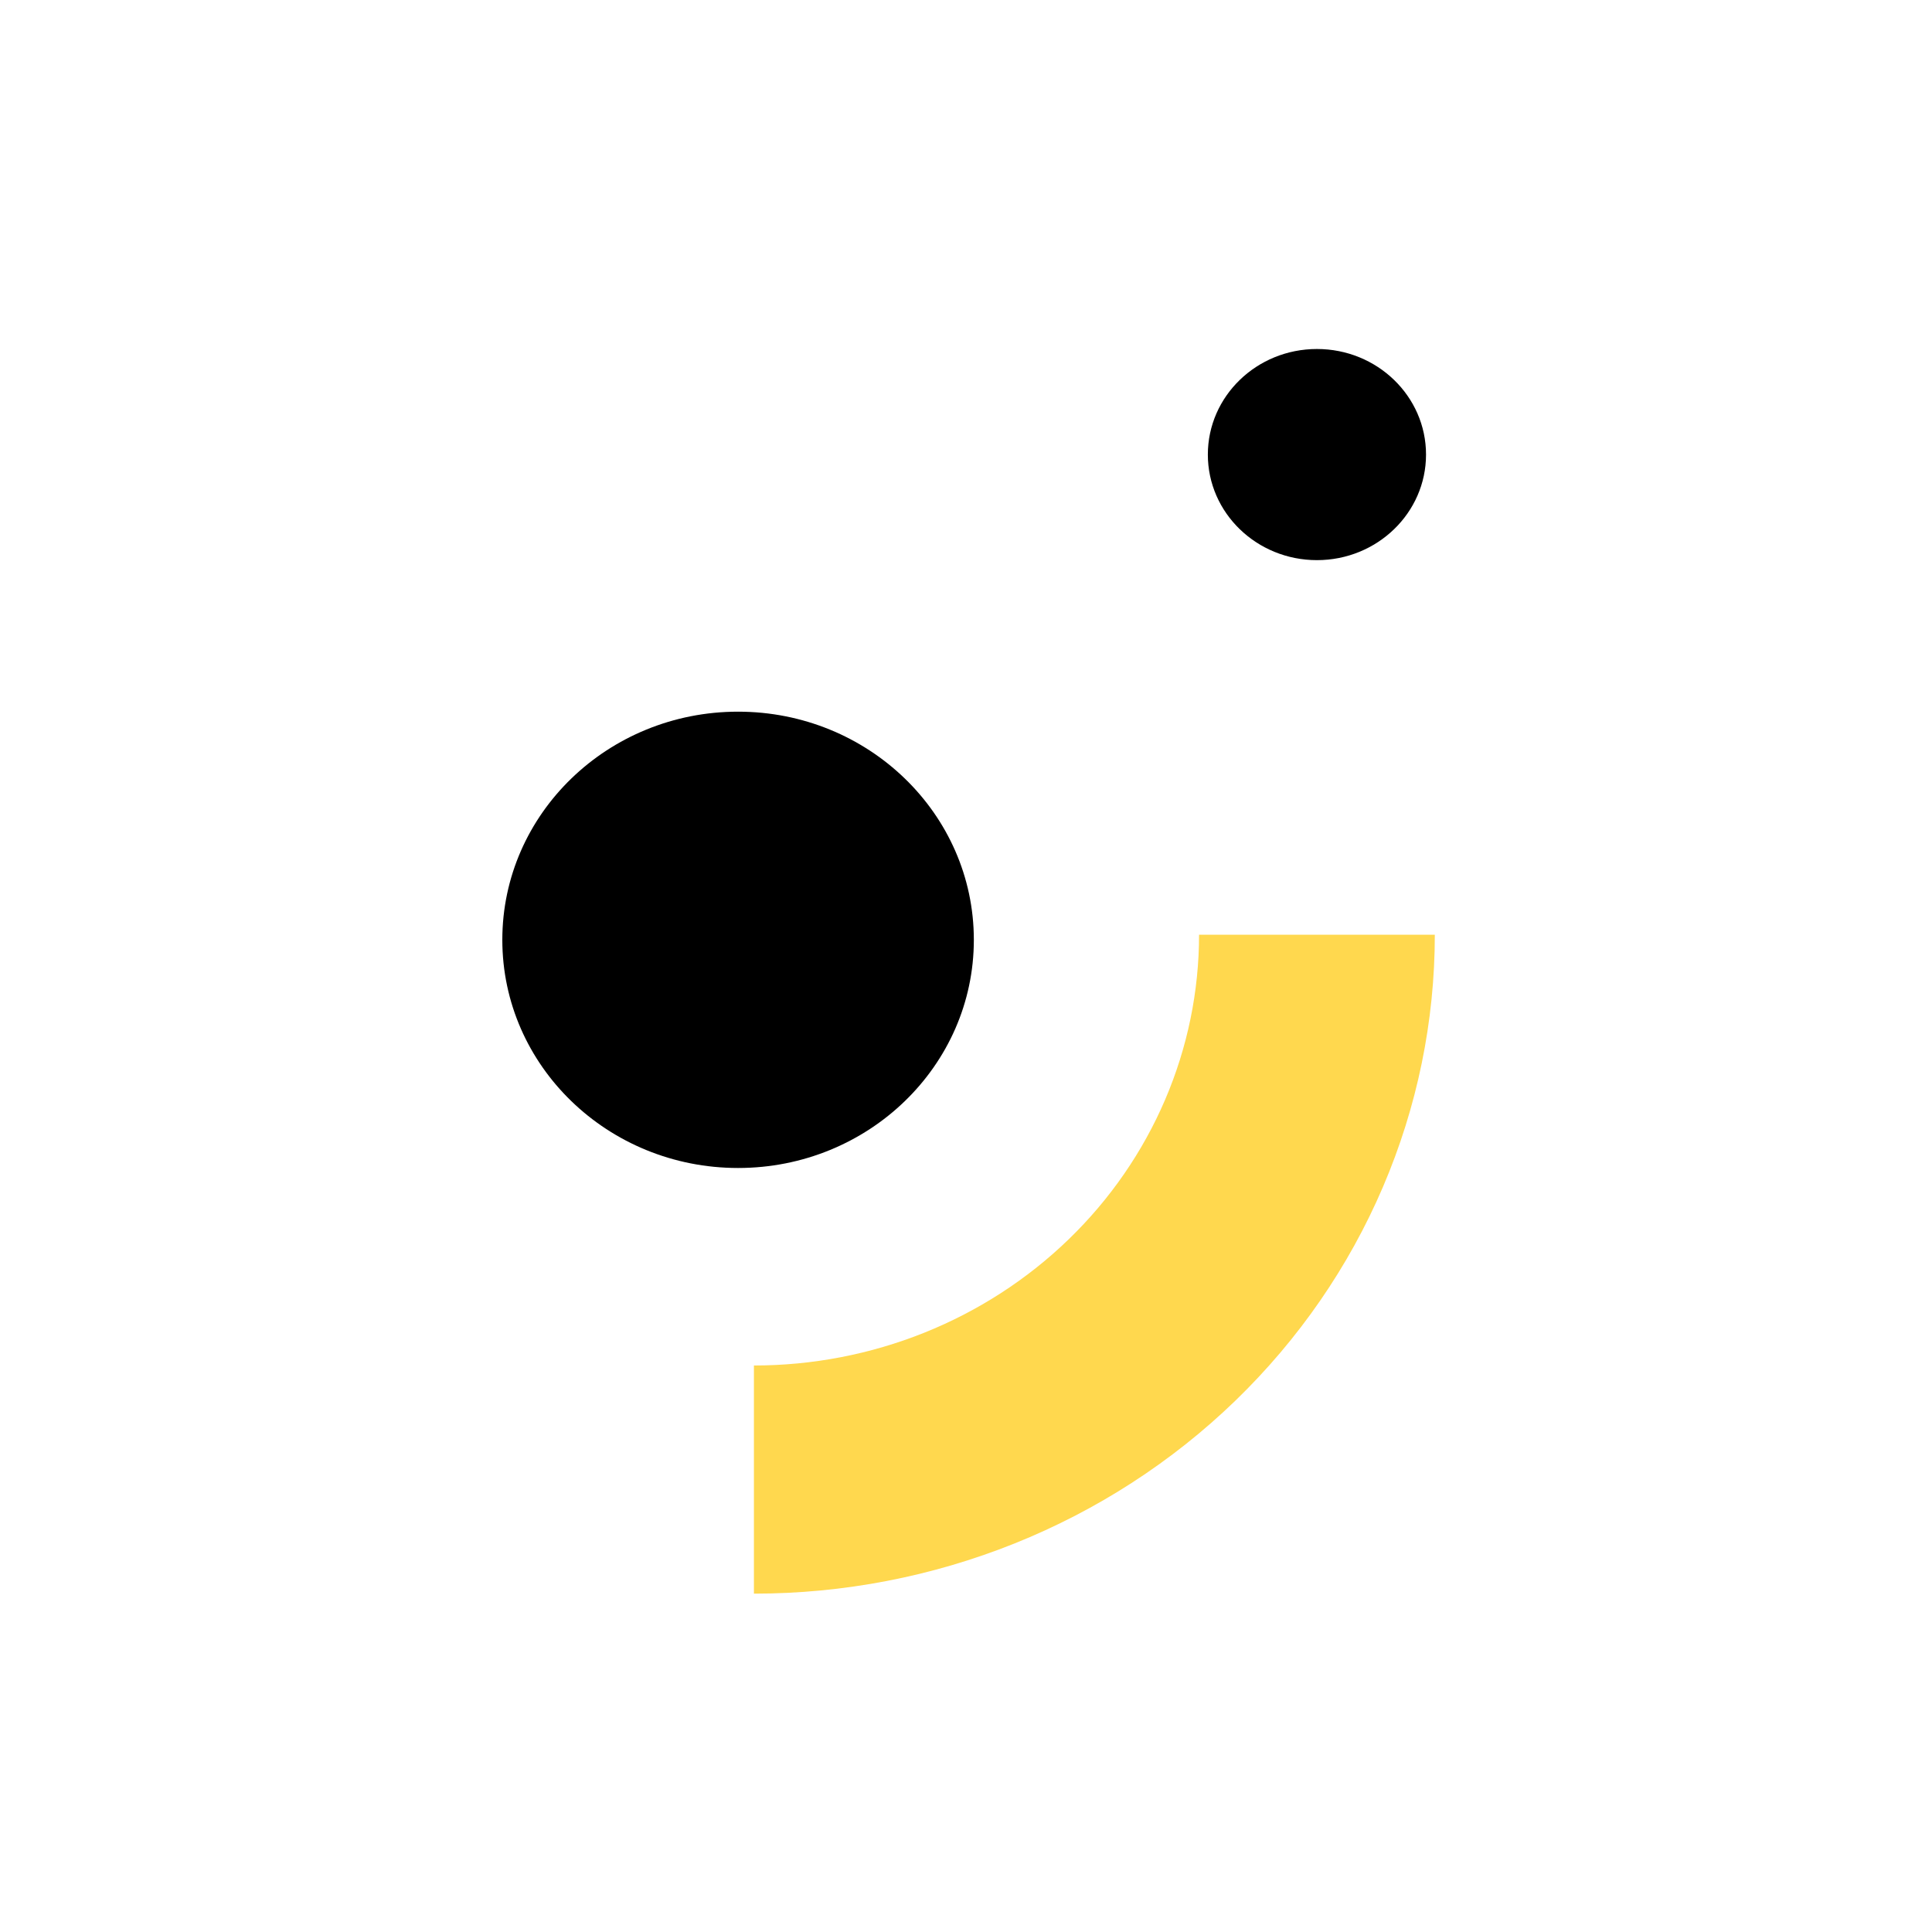 <svg width="100" height="100" viewBox="0 0 100 100" fill="none" xmlns="http://www.w3.org/2000/svg">
<path d="M50.406 48.646C50.406 55.168 44.943 60.455 38.203 60.455C31.463 60.455 26 55.168 26 48.646C26 42.123 31.463 36.836 38.203 36.836C44.943 36.836 50.406 42.123 50.406 48.646Z" fill="black"/>
<path fill-rule="evenodd" clip-rule="evenodd" d="M60.309 56.914C61.467 54.209 62.063 51.309 62.063 48.381H74.266C74.266 52.86 73.354 57.295 71.583 61.433C69.812 65.571 67.216 69.331 63.943 72.498C60.67 75.665 56.785 78.177 52.509 79.891C48.233 81.605 43.651 82.487 39.023 82.487L39.023 70.678C42.048 70.678 45.044 70.101 47.84 68.981C50.635 67.86 53.175 66.218 55.314 64.147C57.454 62.077 59.151 59.619 60.309 56.914Z" fill="#FFD84E"/>
<path d="M73.811 23.529C73.811 26.546 71.283 28.993 68.164 28.993C65.046 28.993 62.518 26.546 62.518 23.529C62.518 20.511 65.046 18.064 68.164 18.064C71.283 18.064 73.811 20.511 73.811 23.529Z" fill="black"/>
</svg>

